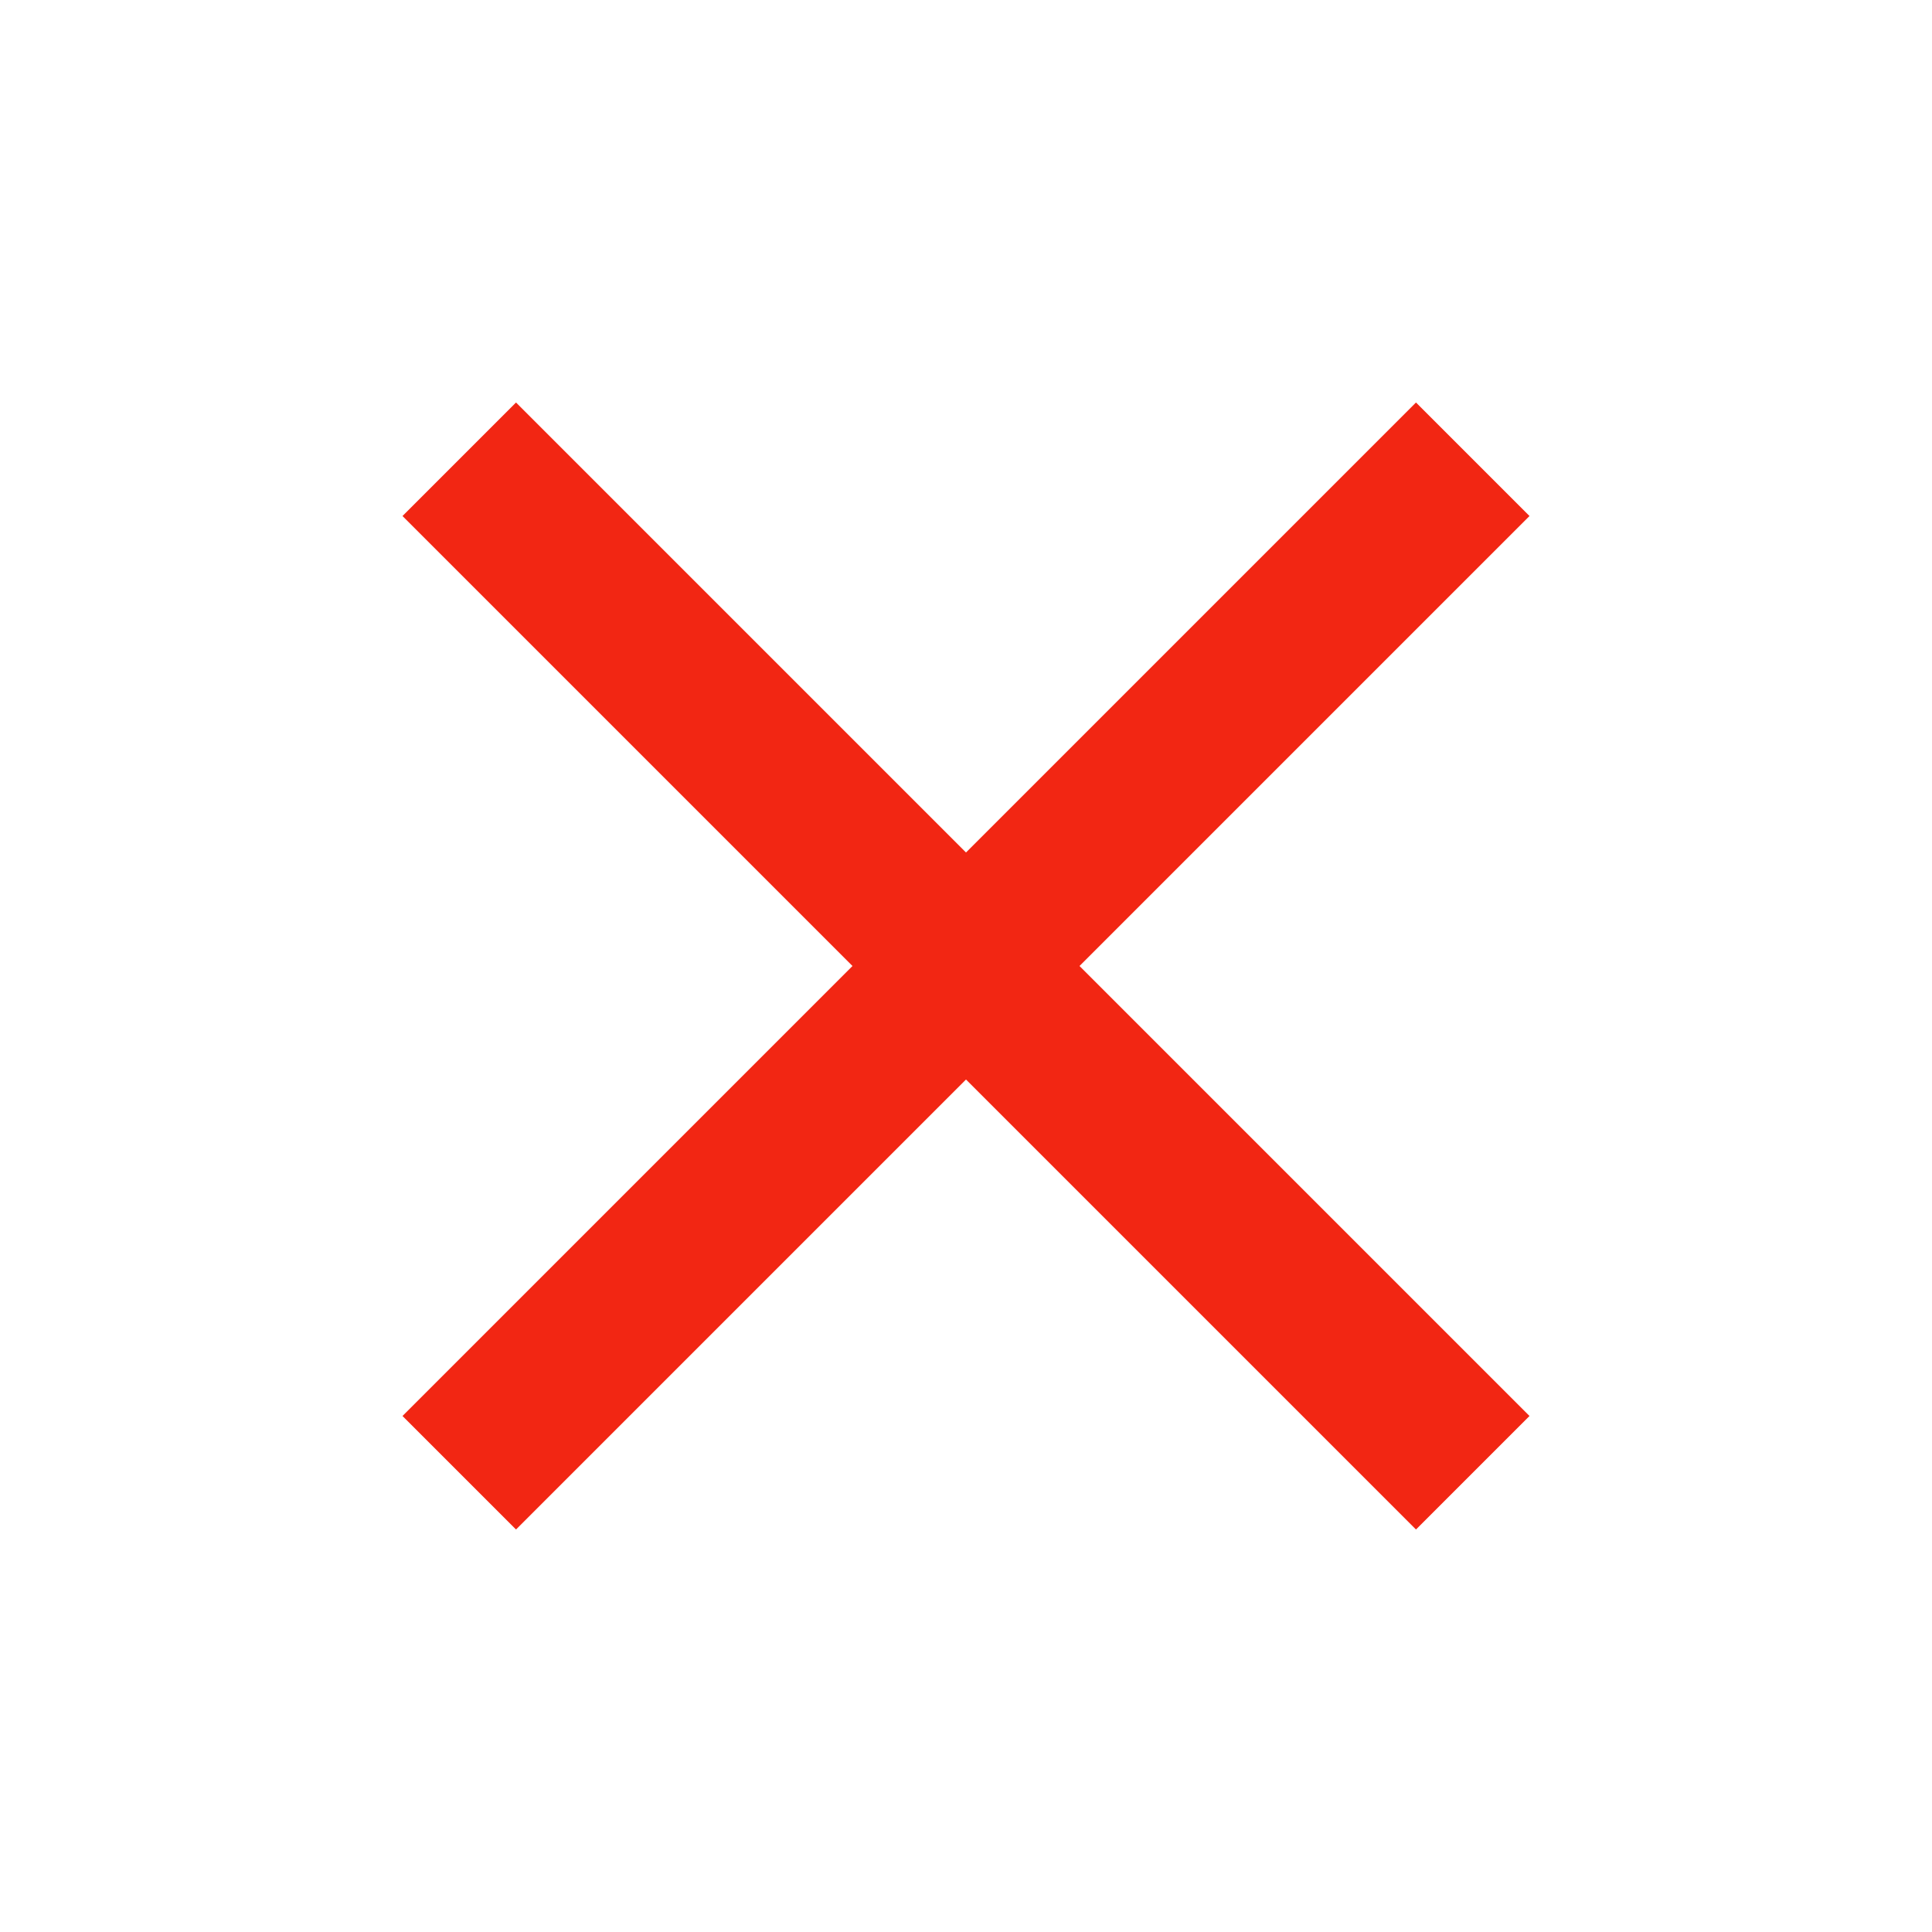 <svg fill="#000000" height="24" viewBox="0 0 24 24" width="24" xmlns="http://www.w3.org/2000/svg">
    <path fill="#F22613" d="M19 6.41L17.59 5 12 10.59 6.41 5 5 6.41 10.59 12 5 17.59 6.41 19 12 13.41 17.59 19 19 17.59 13.41 12z"/>
    <path d="M0 0h24v24H0z" fill="none"/>
</svg>